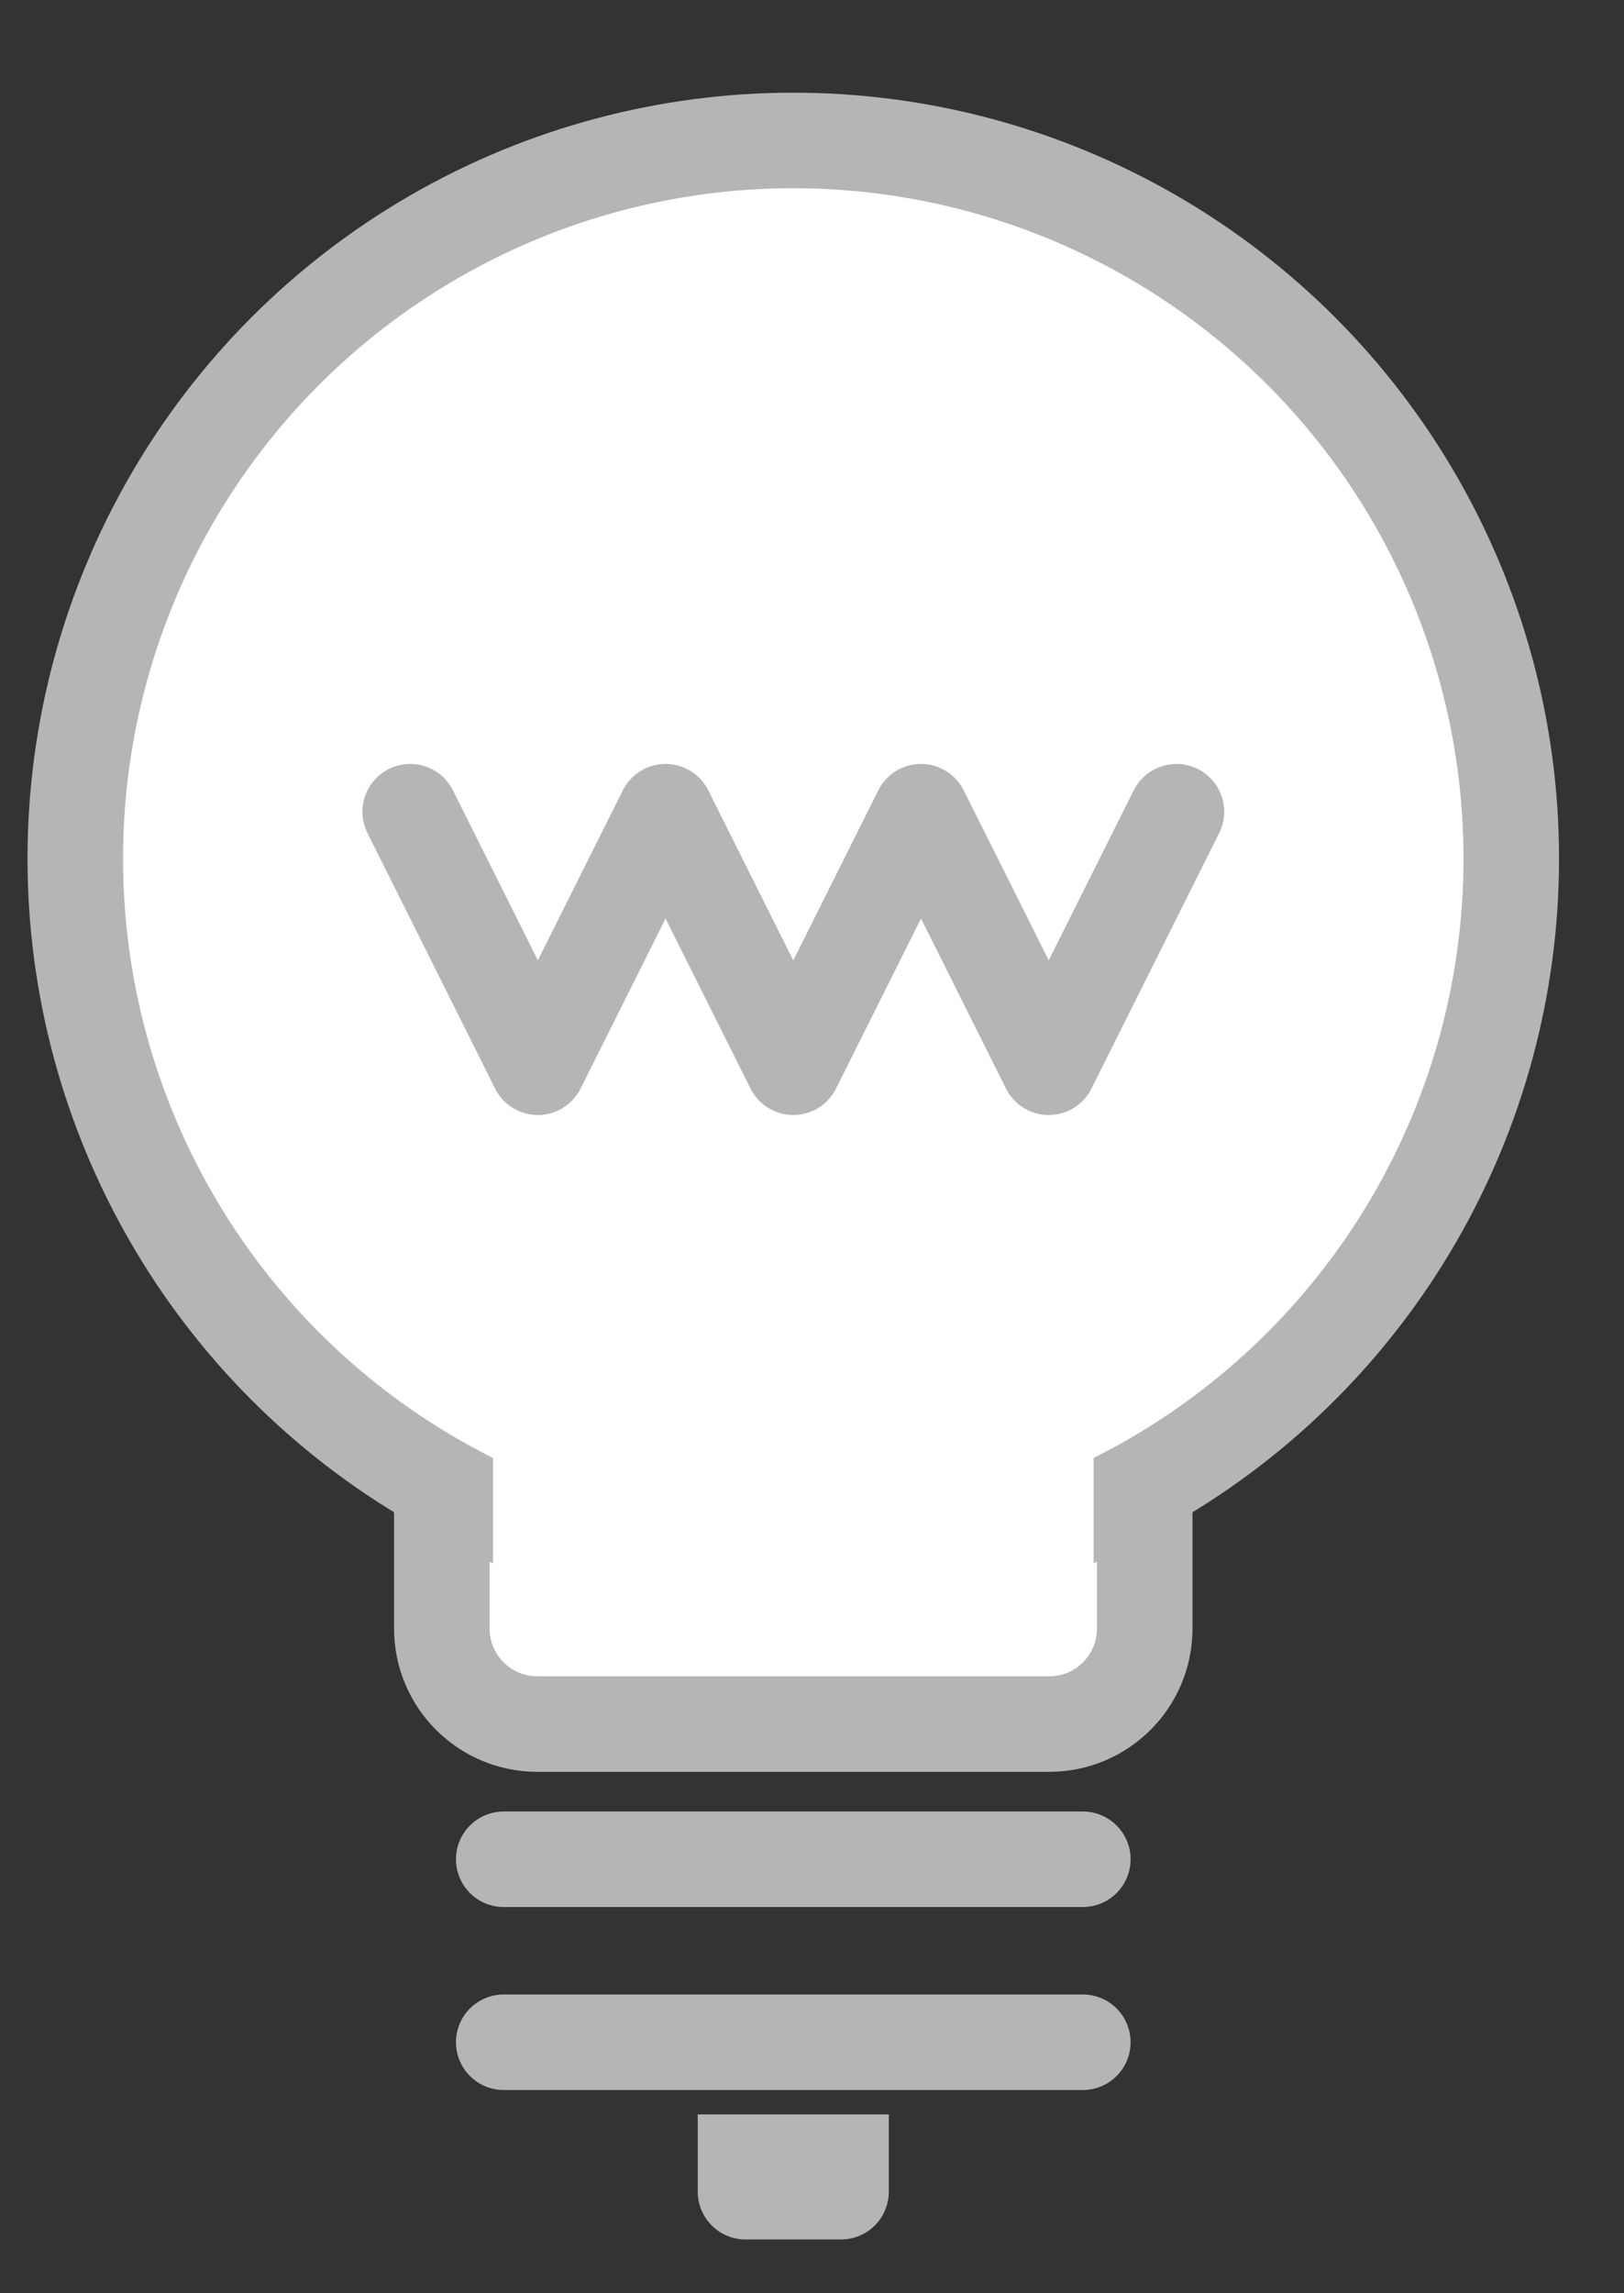 <svg width="17" height="24" viewBox="0 0 17 24" fill="none" xmlns="http://www.w3.org/2000/svg">
<rect x="0" y="0" width="17" height="24" fill="#333333" stroke="none"/>
<path d="M4.625 15.841H11.983V17.043C11.983 17.596 11.536 18.043 10.983 18.043H5.625C5.073 18.043 4.625 17.596 4.625 17.043V15.841Z" fill="white" stroke="#B5B5B6"/>
<circle cx="8.304" cy="8.986" r="7.516" fill="white" stroke="#B5B5B6"/>
<rect x="5.161" y="14.9" width="6.287" height="2.202" fill="white"/>
<line x1="5.273" y1="19.458" x2="11.335" y2="19.458" stroke="#B5B5B6" stroke-linecap="round"/>
<line x1="5.273" y1="21.373" x2="11.335" y2="21.373" stroke="#B5B5B6" stroke-linecap="round"/>
<path d="M7.304 22.128H9.304V22.937C9.304 23.213 9.08 23.437 8.804 23.437H7.804C7.528 23.437 7.304 23.213 7.304 22.937V22.128Z" fill="#B5B5B6"/>
<path d="M4.294 8.495L5.63 11.169L6.967 8.495L8.304 11.169L9.641 8.495L10.177 9.566L10.978 11.169L12.315 8.495" stroke="#B5B5B6" stroke-linecap="round" stroke-linejoin="round"/>
</svg>
